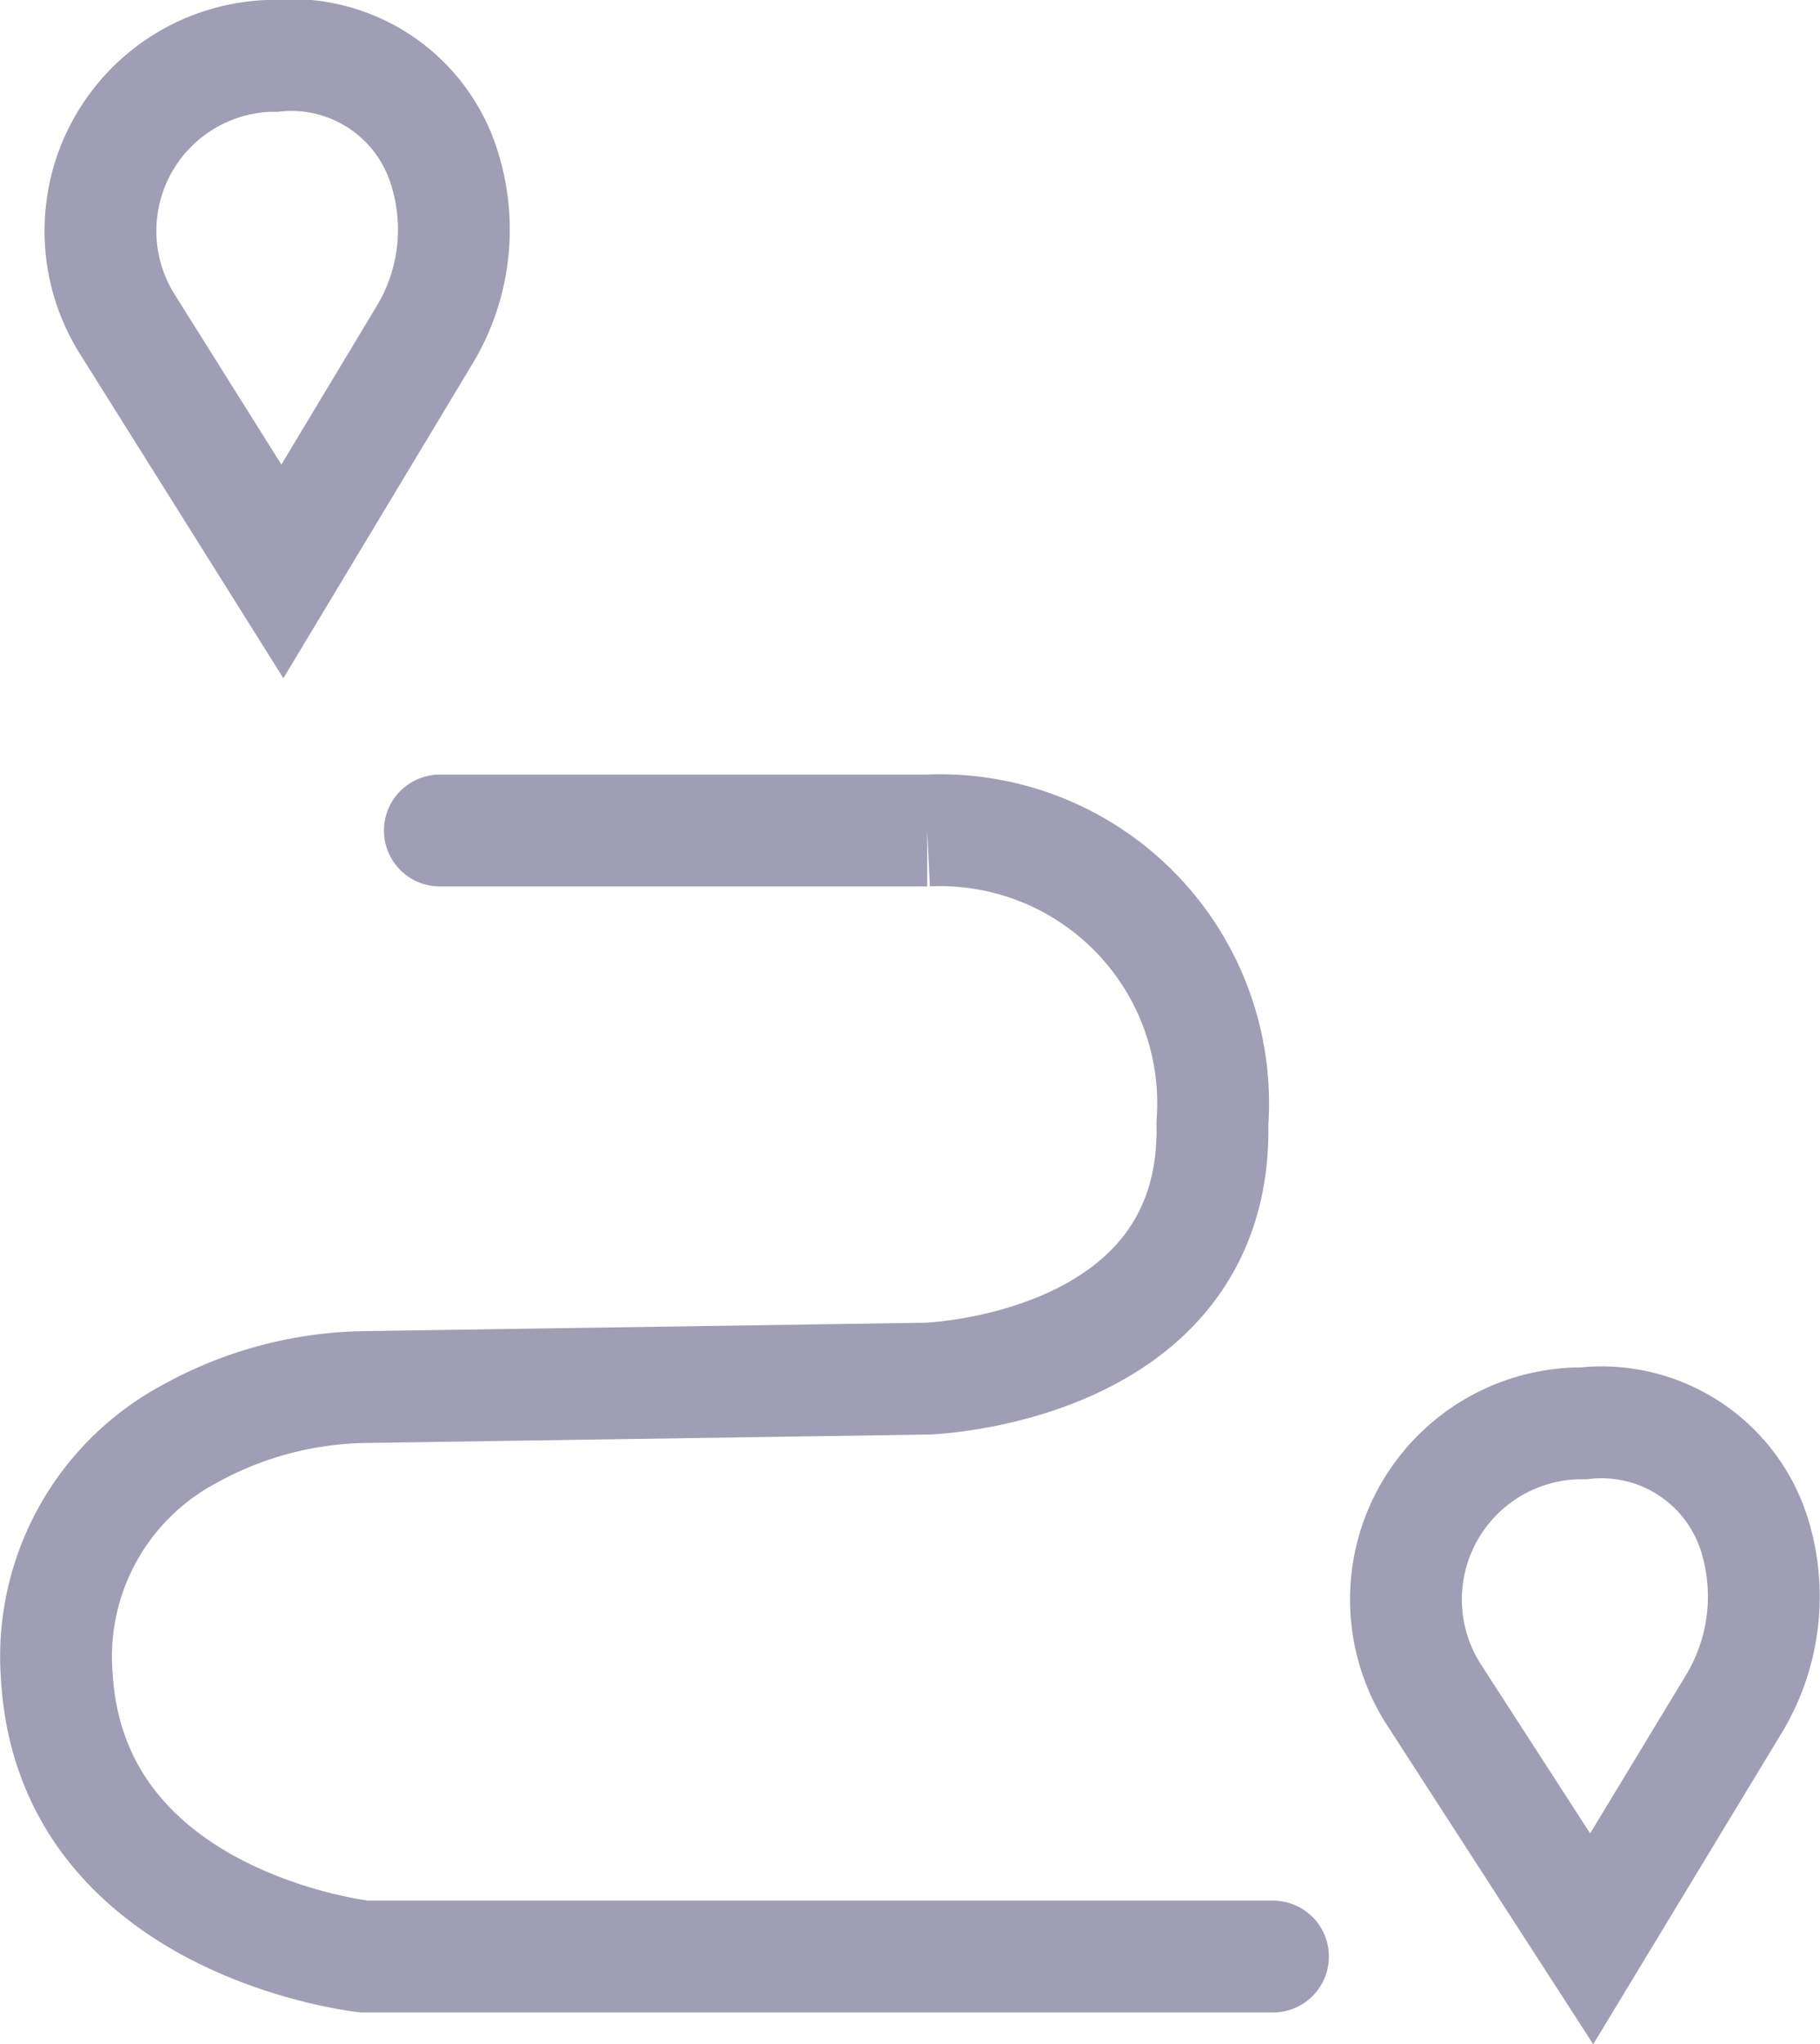 <svg xmlns="http://www.w3.org/2000/svg" viewBox="0 0 19.53 21.93"><path d="M7.34,9.92h5.23a2.93,2.93,0,0,1,3.06,3.14c.06,2.64-3.06,2.74-3.06,2.74l-6,.09a4,4,0,0,0-1.91.5A2.71,2.71,0,0,0,3.23,19c.16,2.66,3.3,3,3.3,3h9.75" transform="translate(-2.62 -1.01)" fill="none" stroke="#a09eb4" stroke-linecap="round" stroke-width="1.2"/><path d="M5.65,7.14,7.16,4.63A2.19,2.19,0,0,0,7.4,2.85,1.72,1.72,0,0,0,5.56,1.61H5.49A1.88,1.88,0,0,0,4,4.51Z" transform="translate(-2.62 -1.01)" fill="none" stroke="#a09eb4" stroke-linecap="round" stroke-width="1.2"/><path d="M19.7,21.81l1.52-2.51a2.23,2.23,0,0,0,.24-1.78,1.72,1.72,0,0,0-1.85-1.24h-.07A1.89,1.89,0,0,0,18,19.18Z" transform="translate(-2.62 -1.01)" fill="none" stroke="#a09eb4" stroke-linecap="round" stroke-width="1.2"/></svg>